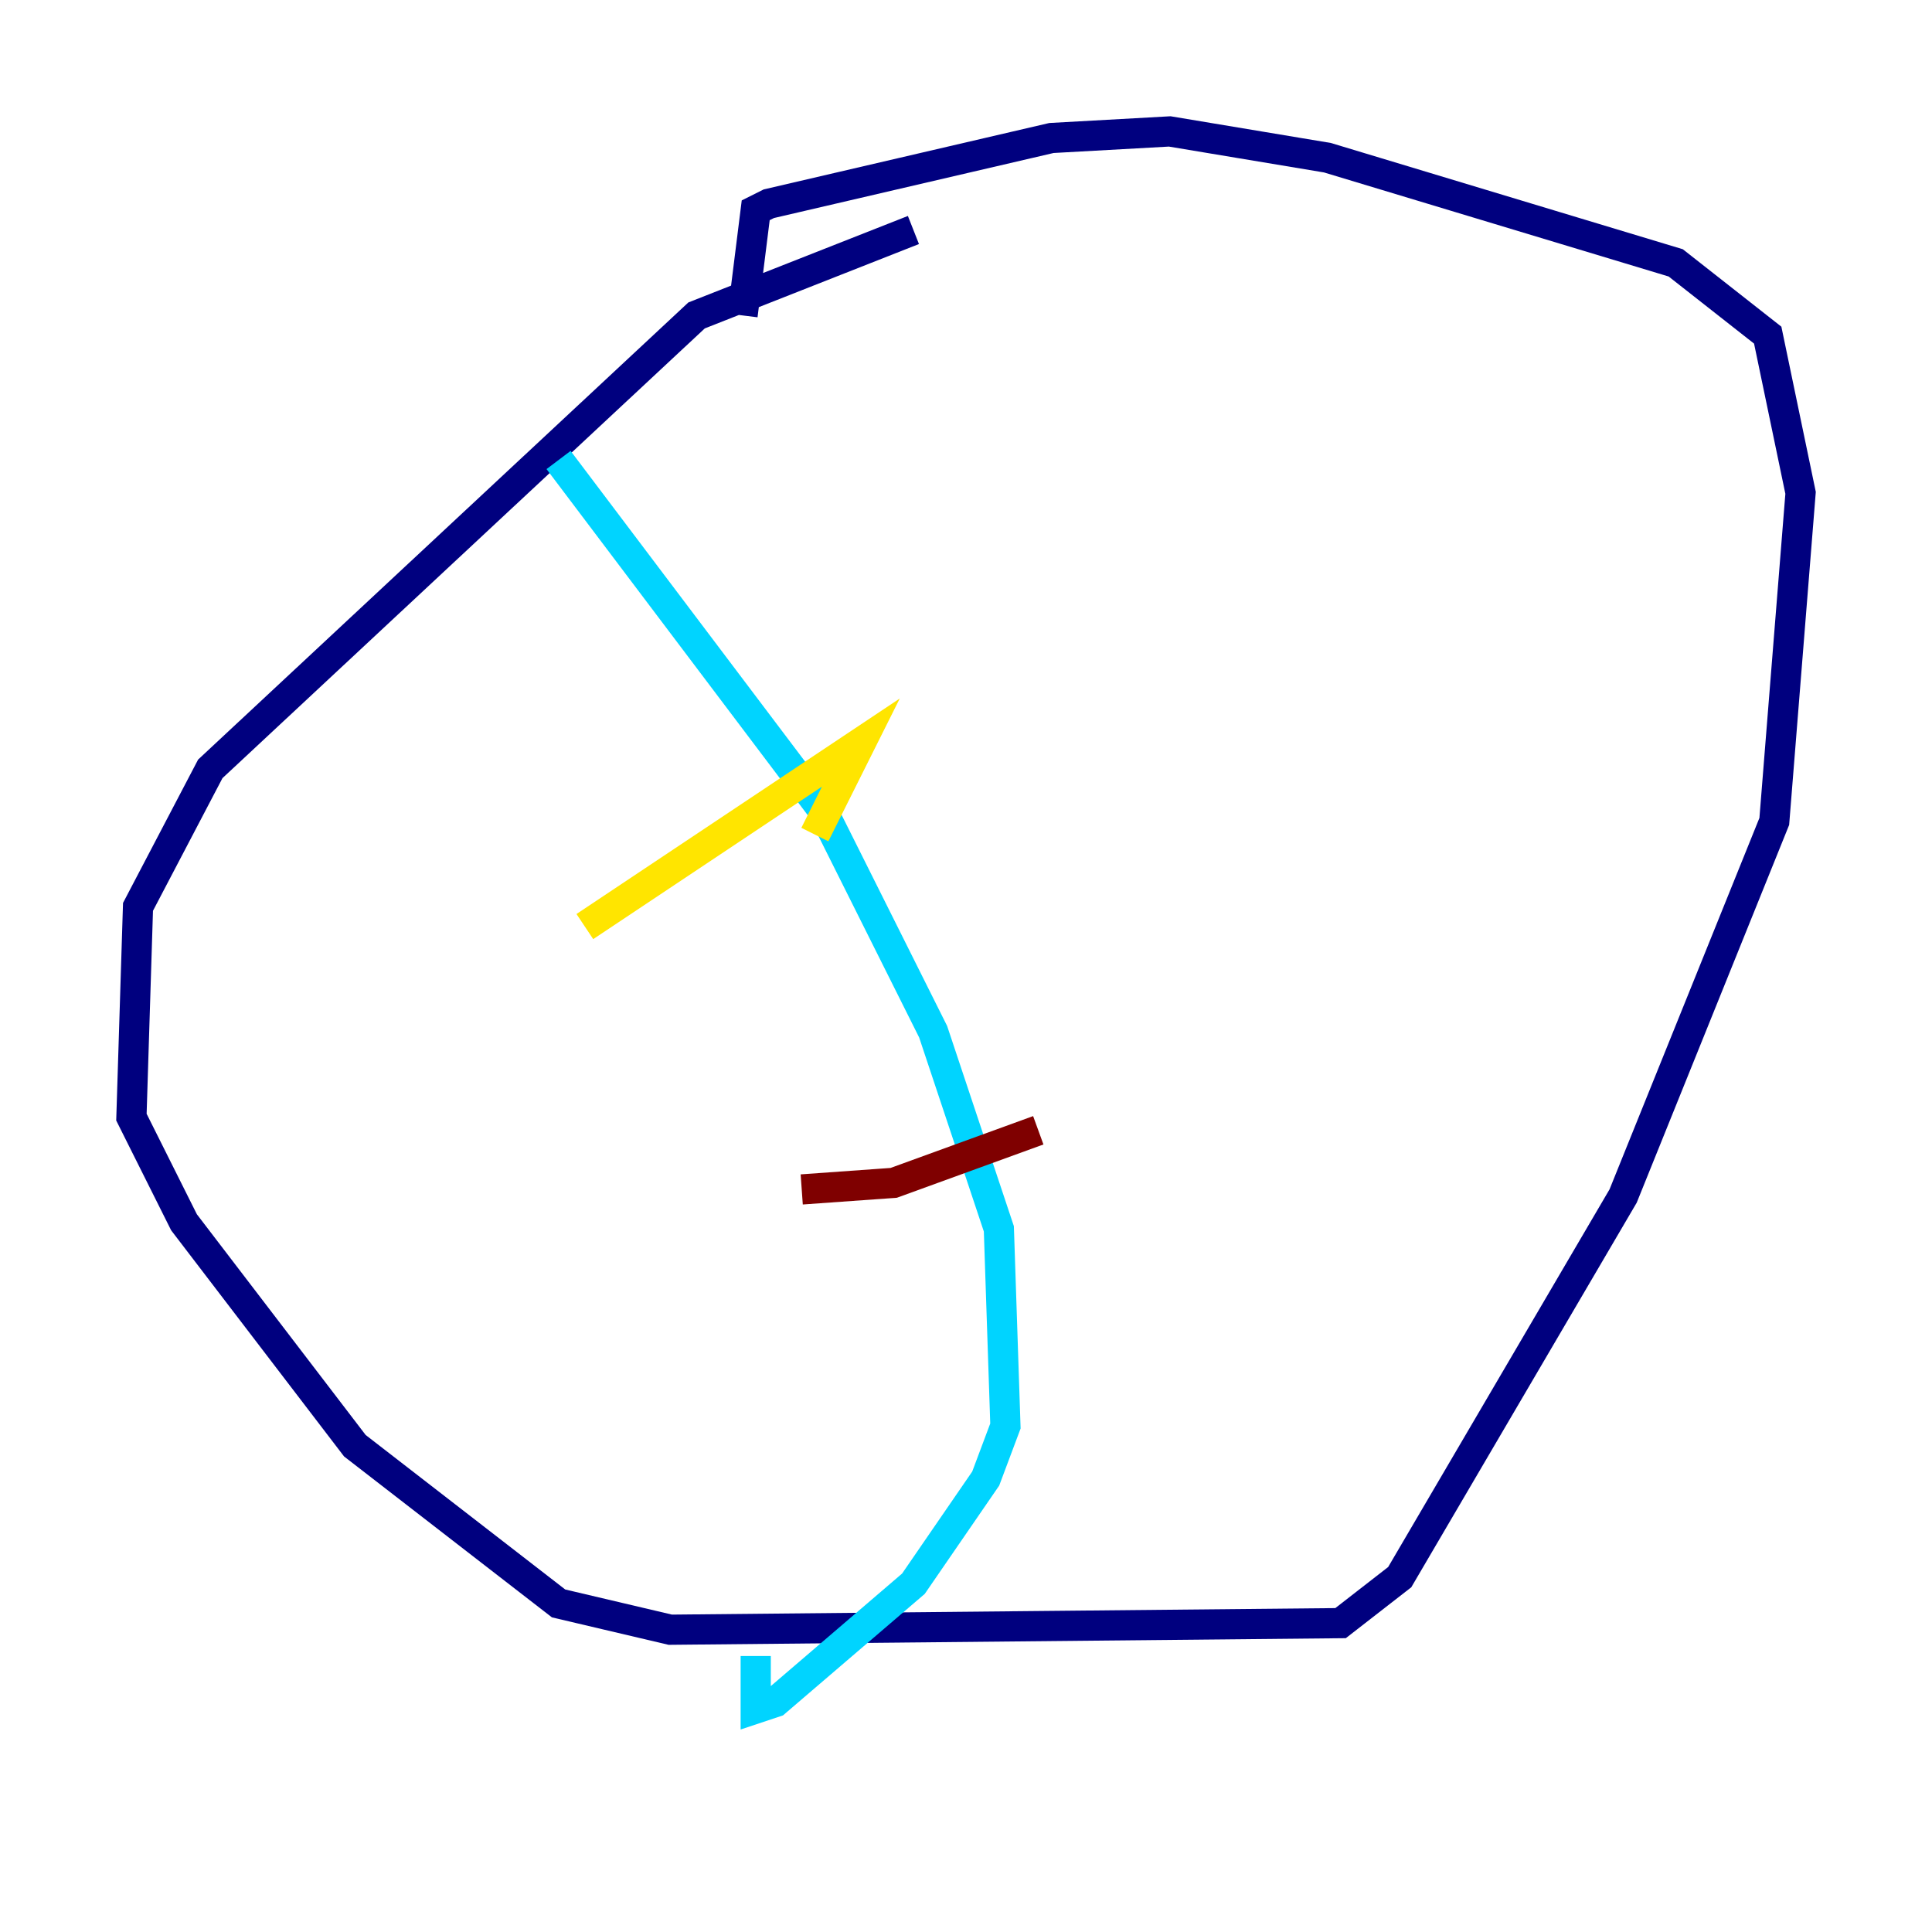 <?xml version="1.0" encoding="utf-8" ?>
<svg baseProfile="tiny" height="128" version="1.2" viewBox="0,0,128,128" width="128" xmlns="http://www.w3.org/2000/svg" xmlns:ev="http://www.w3.org/2001/xml-events" xmlns:xlink="http://www.w3.org/1999/xlink"><defs /><polyline fill="none" points="60.517,15.238 46.15,20.898 13.932,50.939 9.143,60.082 8.707,74.014 12.191,80.98 23.51,95.782 37.007,106.231 44.408,107.973 88.816,107.537 92.735,104.49 107.537,79.238 117.551,54.422 119.293,32.653 117.116,22.204 111.02,17.415 87.946,10.449 77.497,8.707 69.66,9.143 50.939,13.497 50.068,13.932 49.197,20.898" stroke="#00007f" stroke-width="2" /><polyline fill="none" points="37.007,30.476 54.422,53.551 61.823,68.354 66.177,81.415 66.612,94.476 65.306,97.959 60.517,104.925 51.374,112.762 50.068,113.197 50.068,109.714" stroke="#00d4ff" stroke-width="2" /><polyline fill="none" points="38.748,61.388 57.034,49.197 53.986,55.292" stroke="#ffe500" stroke-width="2" /><polyline fill="none" points="53.116,78.803 59.211,78.367 68.789,74.884" stroke="#7f0000" stroke-width="2" /></svg>